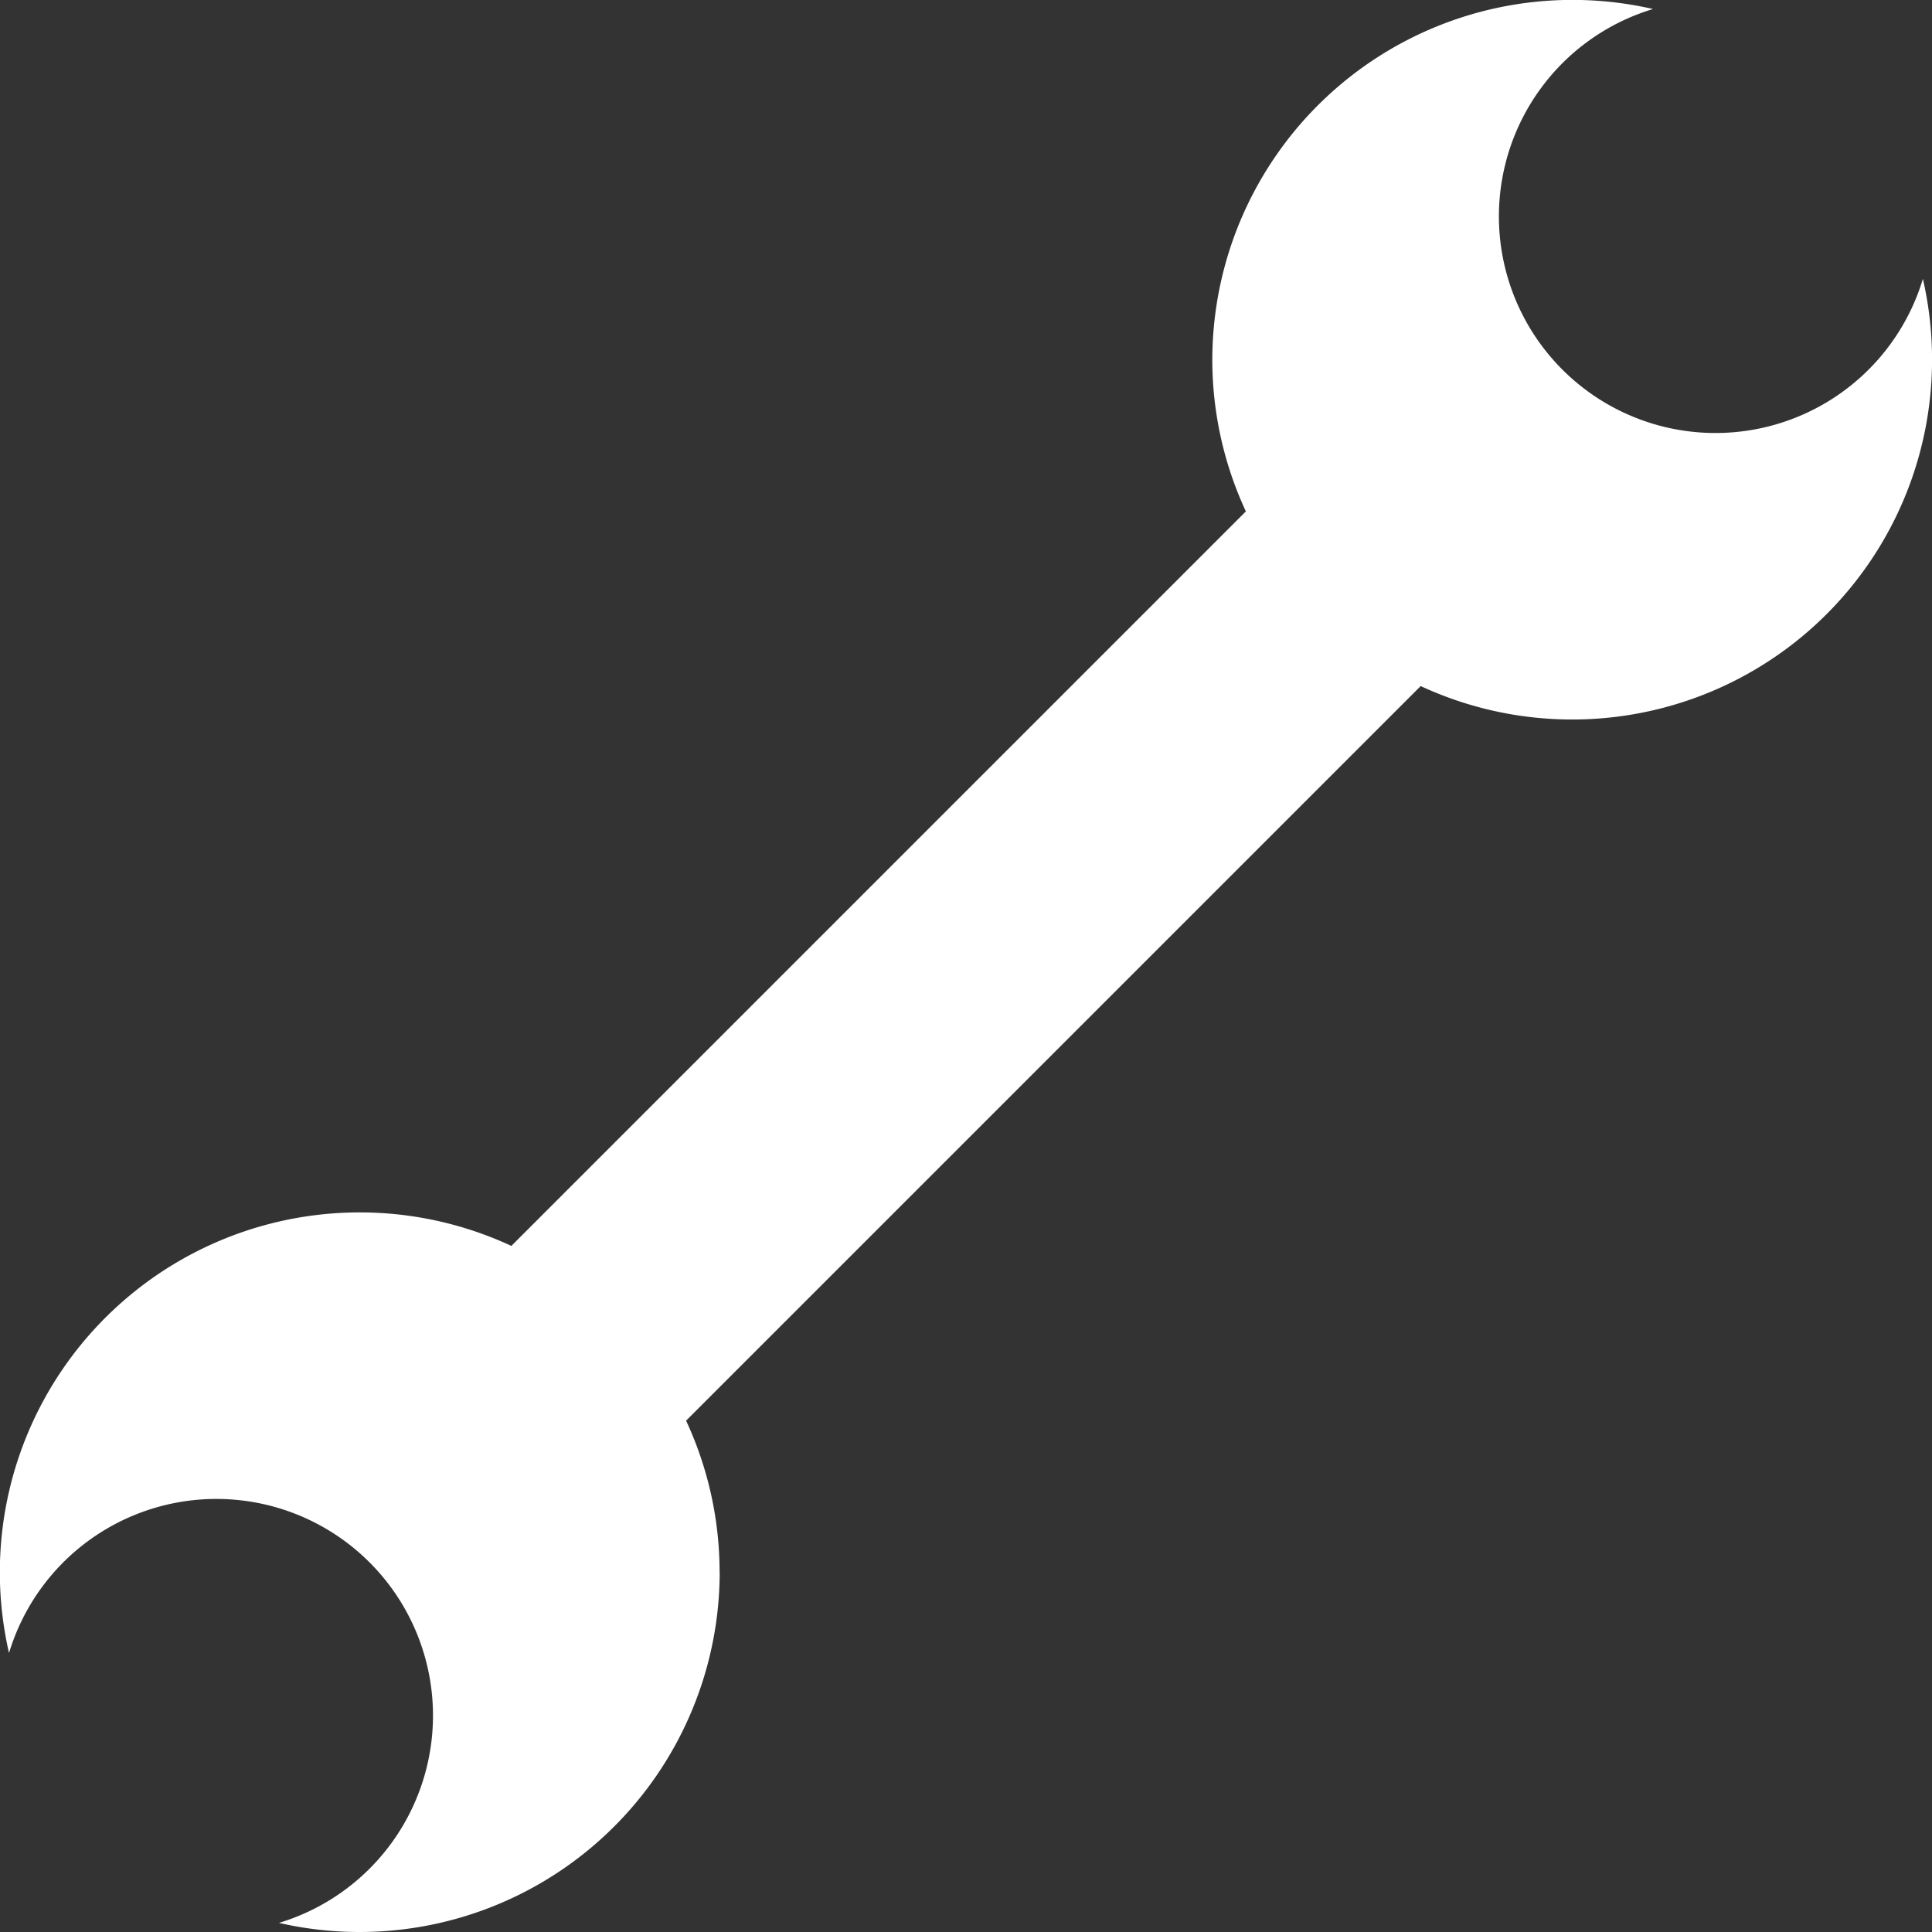 <svg xmlns="http://www.w3.org/2000/svg" viewBox="0 0 642.24 642.24"><rect x="0" y="0" width="642.24" height="642.24" fill="#333333" stroke="none"/><defs><style>.cls-1{fill:#fff;}</style></defs><title>Asset 11</title><g id="Layer_2" data-name="Layer 2"><g id="Layer_5" data-name="Layer 5"><path class="cls-1" d="M403,119.62A119.73,119.73,0,0,1,549.5,3a72,72,0,1,0,89.71,89.71A119.63,119.63,0,1,1,403,119.62Z"/><path class="cls-1" d="M239.24,522.62A119.73,119.73,0,0,1,92.74,639.21,72,72,0,1,0,3,549.5a119.63,119.63,0,1,1,236.21-26.88Z"/><rect class="cls-1" x="86.65" y="269.99" width="489.05" height="82.15" transform="translate(785.3 296.85) rotate(135)"/></g></g></svg>